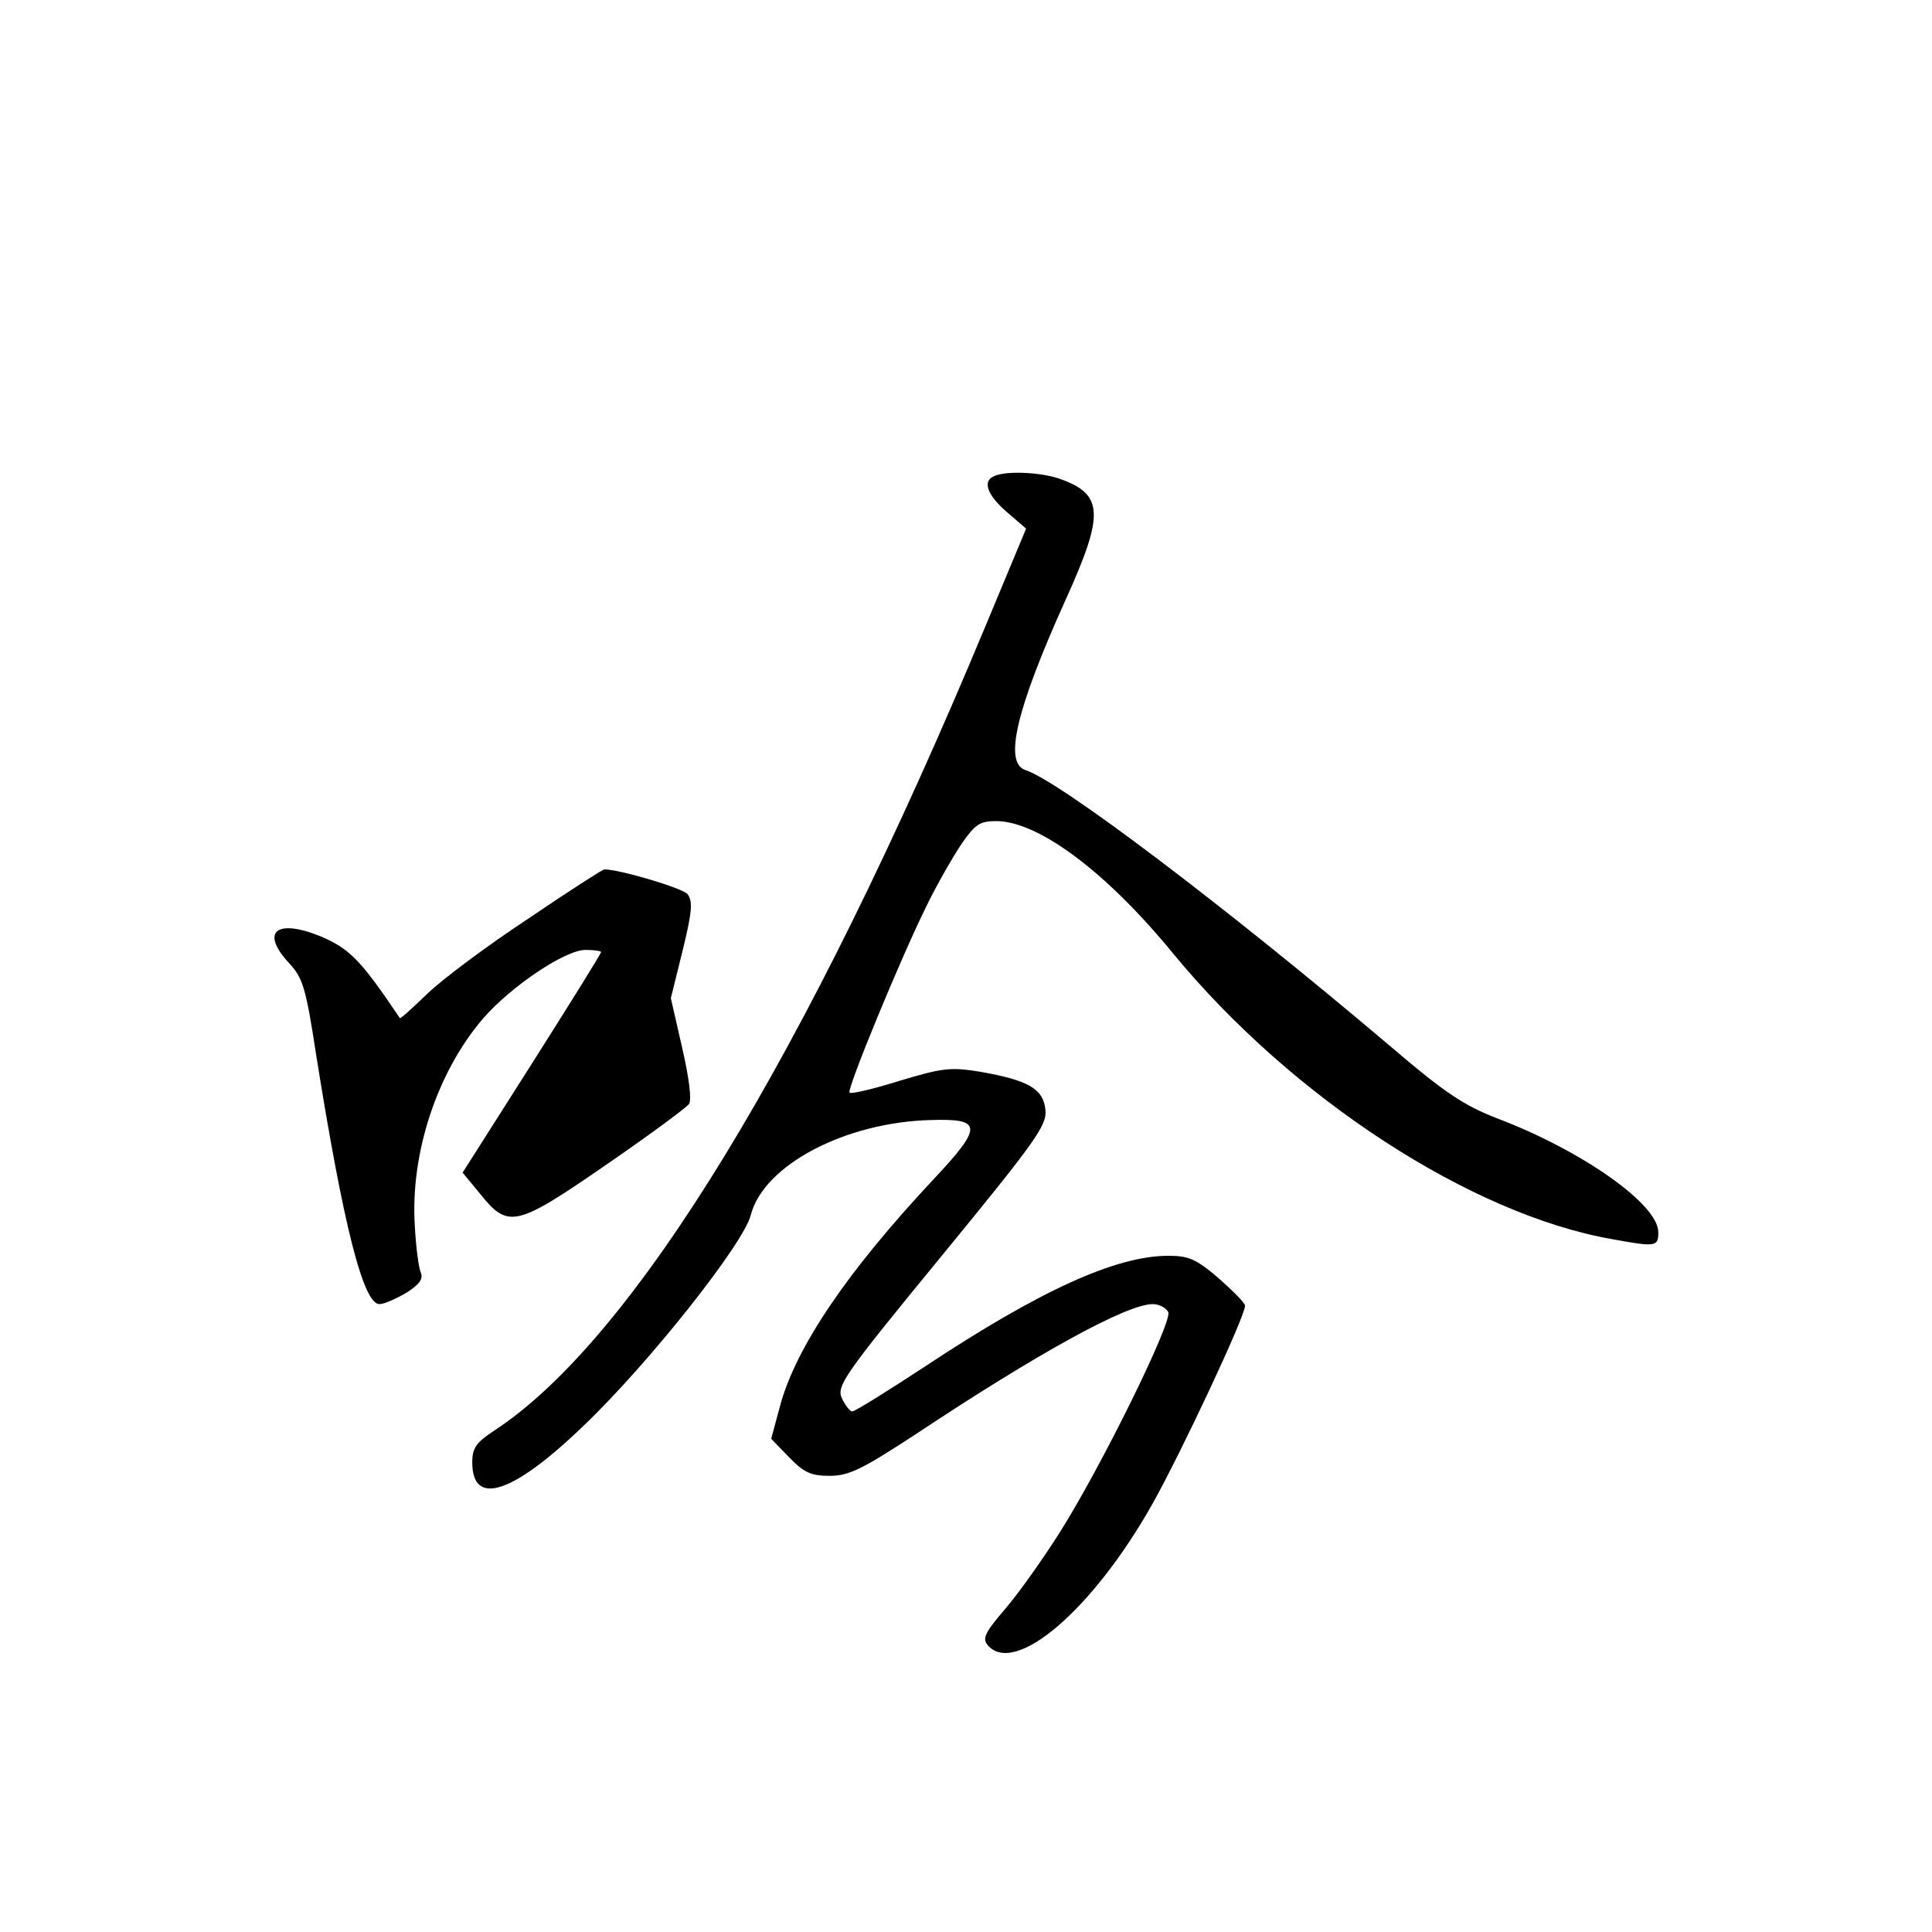 <?xml version="1.0" standalone="no"?>
<!DOCTYPE svg PUBLIC "-//W3C//DTD SVG 20010904//EN"
 "http://www.w3.org/TR/2001/REC-SVG-20010904/DTD/svg10.dtd">
<svg version="1.0" xmlns="http://www.w3.org/2000/svg"
 width="360pt" height="360pt" viewBox="0 0 360 360"
 preserveAspectRatio="xMidYMid meet">
<g transform="translate(0,360) scale(0.1,-0.1)"
fill="#000000" stroke="none">
<path d="M1853 2713 c-23 -9 -14 -35 23 -67 l36 -31 -75 -180 c-333 -800 -656
-1330 -915 -1500 -35 -23 -42 -33 -42 -60 0 -83 75 -59 206 67 122 116 300
341 313 394 24 93 176 173 336 177 96 3 97 -12 4 -111 -160 -171 -255 -311
-285 -420 l-17 -63 33 -34 c28 -29 41 -35 76 -35 36 0 60 12 161 78 229 152
393 242 441 242 12 0 25 -7 29 -15 7 -20 -125 -288 -202 -410 -31 -49 -77
-114 -102 -143 -37 -43 -43 -55 -33 -67 50 -60 196 65 307 262 54 96 173 350
173 370 0 5 -22 27 -49 51 -42 36 -56 42 -94 42 -98 0 -240 -65 -453 -206 -70
-46 -131 -84 -136 -84 -4 0 -13 11 -19 24 -11 23 2 42 185 265 177 216 197
244 194 273 -4 39 -31 55 -122 71 -55 9 -70 7 -150 -17 -48 -15 -90 -25 -93
-22 -6 5 97 255 145 351 19 39 48 89 64 113 25 36 34 42 64 42 79 0 206 -95
331 -248 221 -268 554 -485 817 -531 82 -15 86 -14 86 13 0 52 -142 152 -300
212 -62 24 -97 47 -200 135 -308 261 -615 493 -679 514 -41 13 -18 112 74 316
74 163 72 199 -14 228 -34 11 -96 14 -118 4z"/>
<path d="M984 1888 c-76 -50 -160 -113 -187 -139 -28 -27 -51 -48 -52 -46 -72
107 -93 129 -147 152 -83 34 -114 9 -59 -50 25 -27 31 -45 50 -170 51 -320 88
-465 118 -465 9 0 31 10 50 21 25 16 32 26 27 38 -4 9 -9 48 -11 86 -9 136 42
288 127 387 52 60 153 128 191 128 16 0 29 -2 29 -4 0 -3 -58 -96 -129 -208
l-129 -203 33 -40 c52 -65 67 -61 235 55 80 55 149 106 154 113 5 8 0 49 -13
105 l-21 92 22 89 c18 73 19 92 9 105 -9 11 -126 46 -155 46 -3 0 -67 -41
-142 -92z"/>
</g>
</svg>
